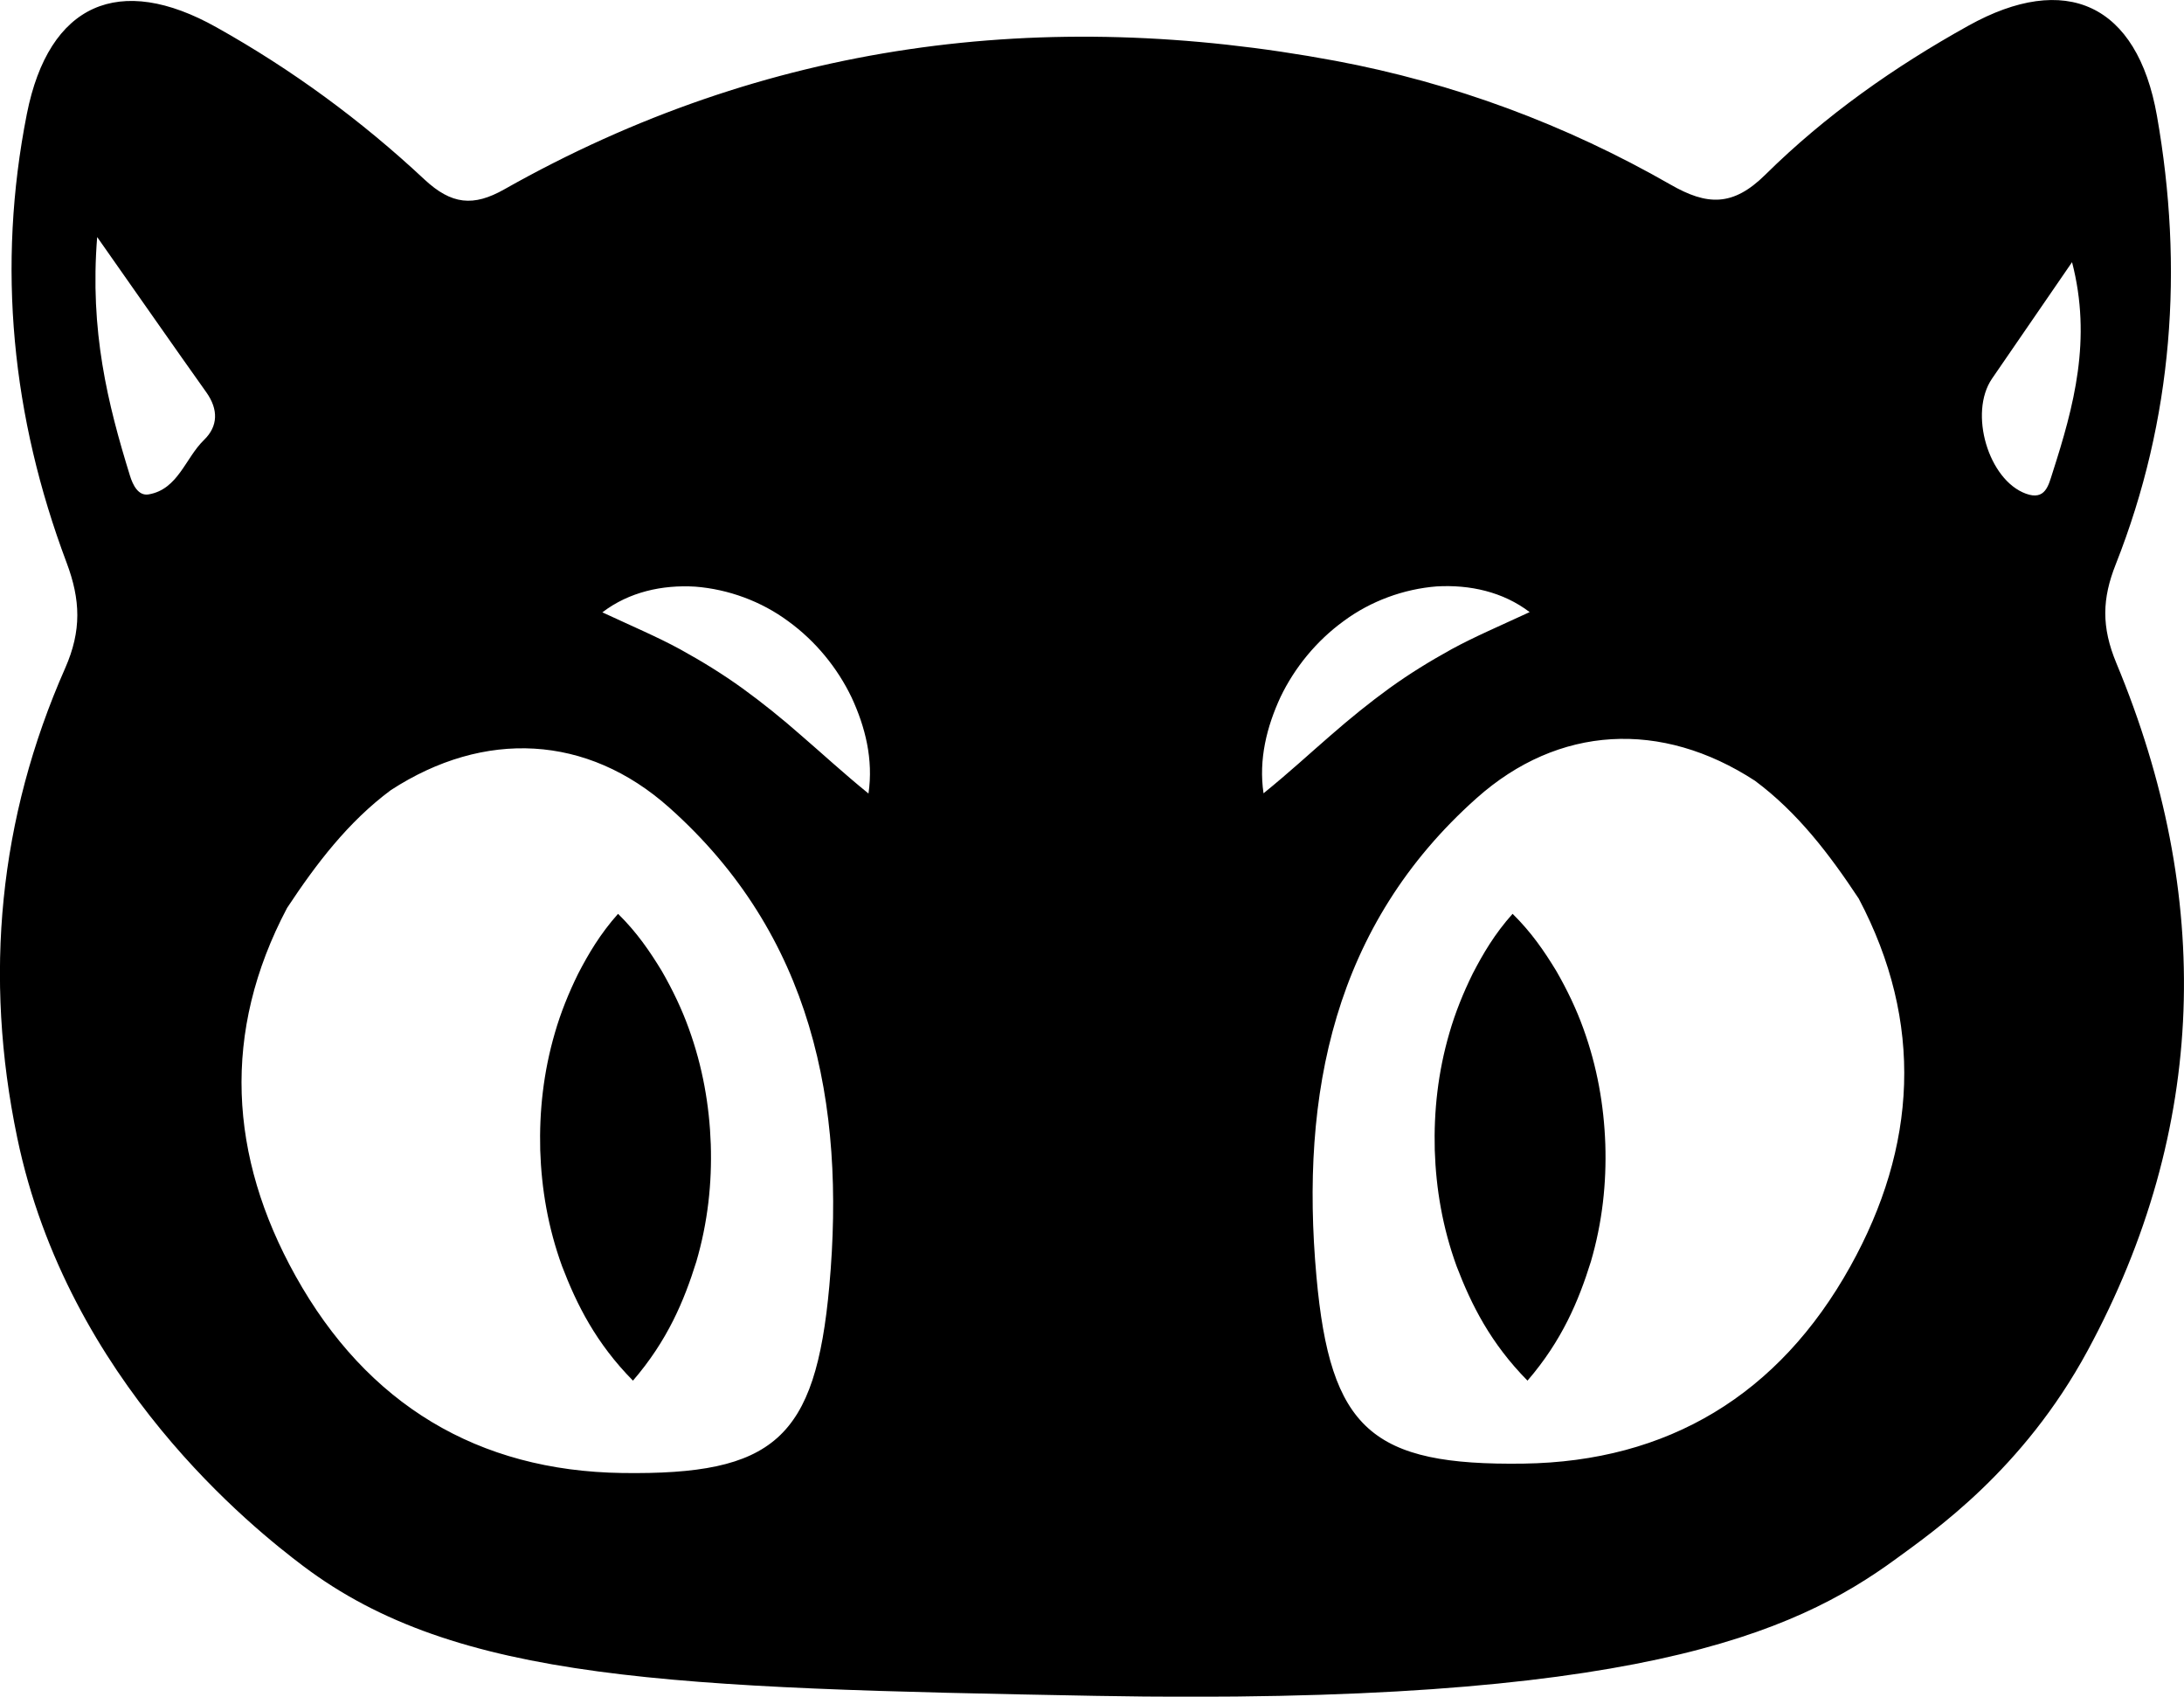 <svg width="394" height="306" viewBox="0 0 394 306" fill="black" xmlns="http://www.w3.org/2000/svg">
<g clip-path="url(#clip0_5_20)">
<path d="M111.498 164.81C114.946 168.196 117.266 171.646 119.36 175.075C121.351 178.525 122.993 181.975 124.245 185.446C126.77 192.388 127.981 199.372 128.227 206.378C128.453 213.404 127.693 220.452 125.62 227.542C123.403 234.633 120.427 241.765 114.187 249.003C107.495 242.21 104.047 235.289 101.399 228.368C98.874 221.426 97.684 214.441 97.458 207.436C97.273 200.409 98.033 193.361 100.106 186.271C101.132 182.715 102.549 179.16 104.314 175.583C106.161 172.027 108.275 168.429 111.498 164.81Z" fill="black"/>
<path d="M272.875 164.81C276.323 168.196 278.643 171.646 280.737 175.075C282.728 178.525 284.37 181.975 285.622 185.446C288.146 192.388 289.358 199.372 289.604 206.378C289.83 213.404 289.07 220.452 286.997 227.542C284.78 234.633 281.804 241.765 275.564 249.003C268.872 242.21 265.424 235.289 262.776 228.368C260.251 221.426 259.061 214.441 258.835 207.436C258.65 200.409 259.41 193.361 261.483 186.271C262.509 182.715 263.926 179.16 265.691 175.583C267.538 172.027 269.632 168.429 272.875 164.81Z" fill="black"/>
<path d="M381.808 119.623C379.058 113.02 379.243 107.94 381.685 101.781C392.031 75.622 393.96 48.361 389.116 20.868C385.544 0.656 372.633 -5.122 355.104 4.635C341.844 12 329.344 20.763 318.465 31.514C312.615 37.292 307.955 37.081 301.366 33.292C282.441 22.456 262.202 14.942 240.876 10.963C188.411 1.185 138.183 7.492 90.993 34.139C85.39 37.313 81.449 36.911 76.564 32.361C65.172 21.715 52.651 12.53 39.062 4.931C21.574 -4.889 8.807 0.571 4.845 20.551C-0.615 48.15 2.156 75.262 12.009 101.464C14.534 108.173 14.739 113.739 11.762 120.491C-0.225 147.624 -2.955 176.027 3.1 205.15C12.255 249.236 45.898 275.798 54.703 282.444C82.373 303.312 121.146 304.434 197.545 305.852C294.346 307.63 323.514 294.719 342.07 281.131C348.761 276.221 364.936 265.152 376.595 243.627C398.312 203.499 399.297 161.656 381.808 119.623ZM36.825 79.326C33.438 82.585 32.145 88.257 26.808 89.167C24.94 89.484 23.955 87.453 23.442 85.781C19.419 72.785 16.176 59.685 17.53 42.753C25.33 53.843 31.242 62.351 37.236 70.775C39.411 73.844 39.35 76.87 36.825 79.326ZM149.616 231.902C147.112 259.586 139.579 266.041 112.259 265.66C86.252 265.3 66.218 253.3 53.307 230.103C41.3 208.536 39.945 186.165 51.788 163.752C57.064 155.773 62.811 148.217 70.508 142.502C87.381 131.539 105.937 132.47 120.715 145.635C146.455 168.556 152.593 198.906 149.616 231.902ZM156.677 143.116C152.018 139.328 148.303 135.878 144.608 132.703C140.975 129.507 137.485 126.713 133.955 124.152C130.404 121.591 126.771 119.348 122.706 117.105C118.622 114.882 114.127 112.977 108.667 110.438C113.49 106.755 119.484 105.443 125.436 105.803C131.369 106.268 137.321 108.427 142.206 112.046C147.133 115.623 151.053 120.427 153.619 125.761C156.103 131.094 157.58 136.978 156.677 143.116ZM231.003 125.719C233.568 120.385 237.489 115.581 242.415 112.004C247.3 108.385 253.253 106.226 259.185 105.76C265.138 105.422 271.111 106.713 275.955 110.395C270.516 112.914 266 114.84 261.915 117.062C257.851 119.306 254.218 121.549 250.667 124.11C247.136 126.671 243.647 129.486 240.014 132.661C236.339 135.835 232.624 139.285 227.944 143.074C227.041 136.978 228.519 131.094 231.003 125.719ZM333.798 228.41C320.887 251.607 300.853 263.607 274.847 263.967C247.526 264.348 239.973 257.871 237.489 230.209C234.513 197.213 240.65 166.863 266.39 143.941C281.169 130.777 299.724 129.825 316.597 140.809C324.294 146.524 330.041 154.079 335.317 162.058C347.16 184.472 345.806 206.843 333.798 228.41ZM370.273 85.294C369.554 87.537 368.98 90.31 365.49 89.04C358.717 86.585 355.124 74.479 359.373 68.278C364.176 61.272 369 54.288 373.803 47.282C377.416 61.208 374.132 73.293 370.273 85.294Z" fill="black"/>
</g>
<defs>
<clipPath id="clip0_5_20">
<rect width="394" height="306" fill="black"/>
</clipPath>
</defs>
</svg>
